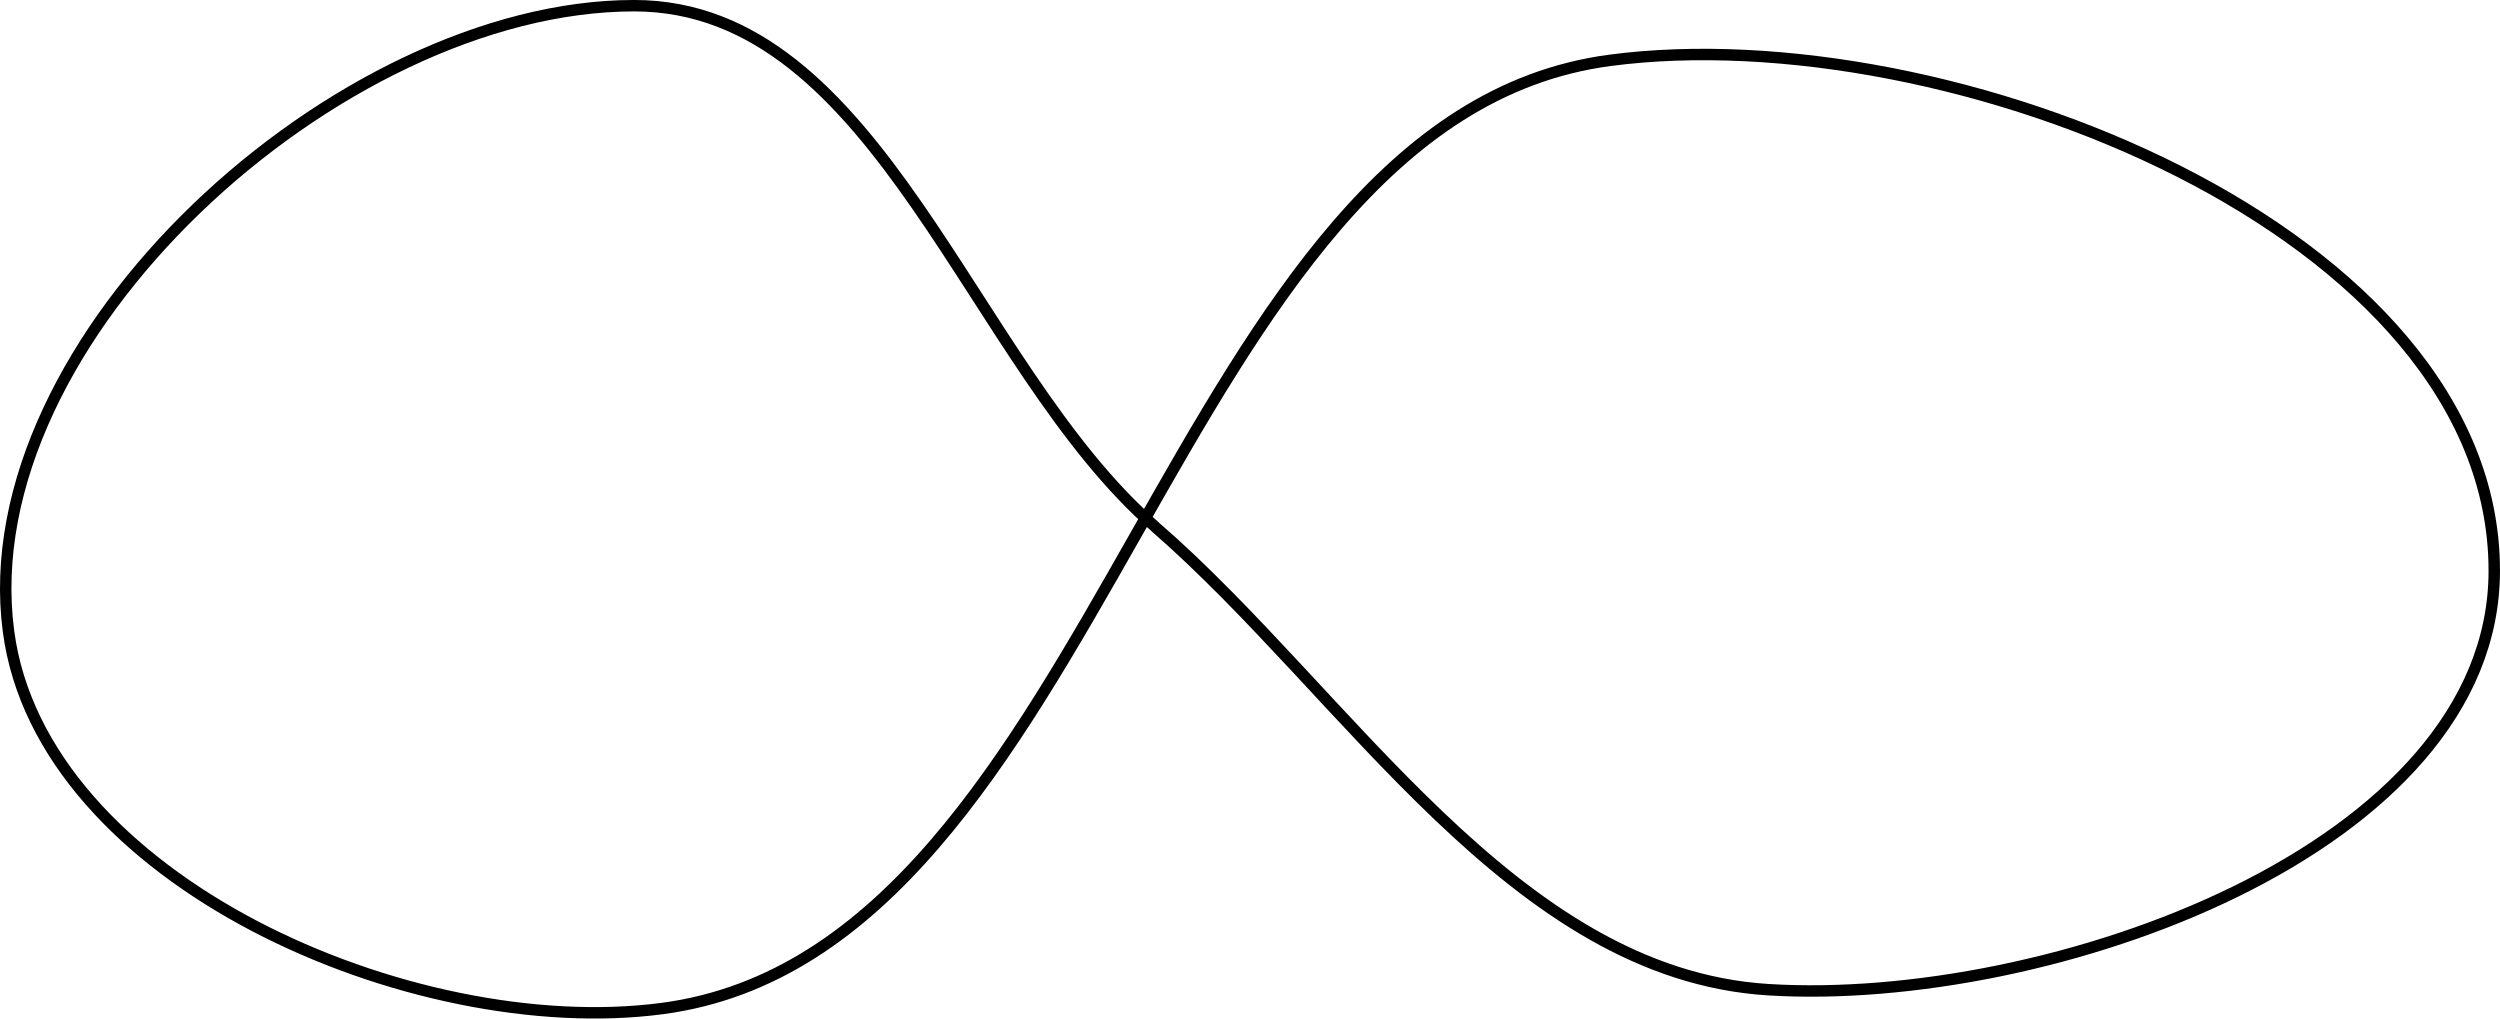 <svg xmlns="http://www.w3.org/2000/svg" viewBox="0 0 57.951 23.61" height="89.234" width="219.026"><path d="M26.774 12.209C22.48 8.472 20.391.132 14.698.132 7.862.132-.695 7.856.197 14.633c.761 5.78 9.367 9.507 15.148 8.746C25.618 22.026 27.053 2.75 37.325 1.398c7.82-1.03 20.493 3.944 20.493 11.831 0 6.475-10.36 10.11-16.822 9.713-5.928-.365-9.741-6.835-14.222-10.733z" fill="none" stroke="#000" stroke-width=".265"/></svg>